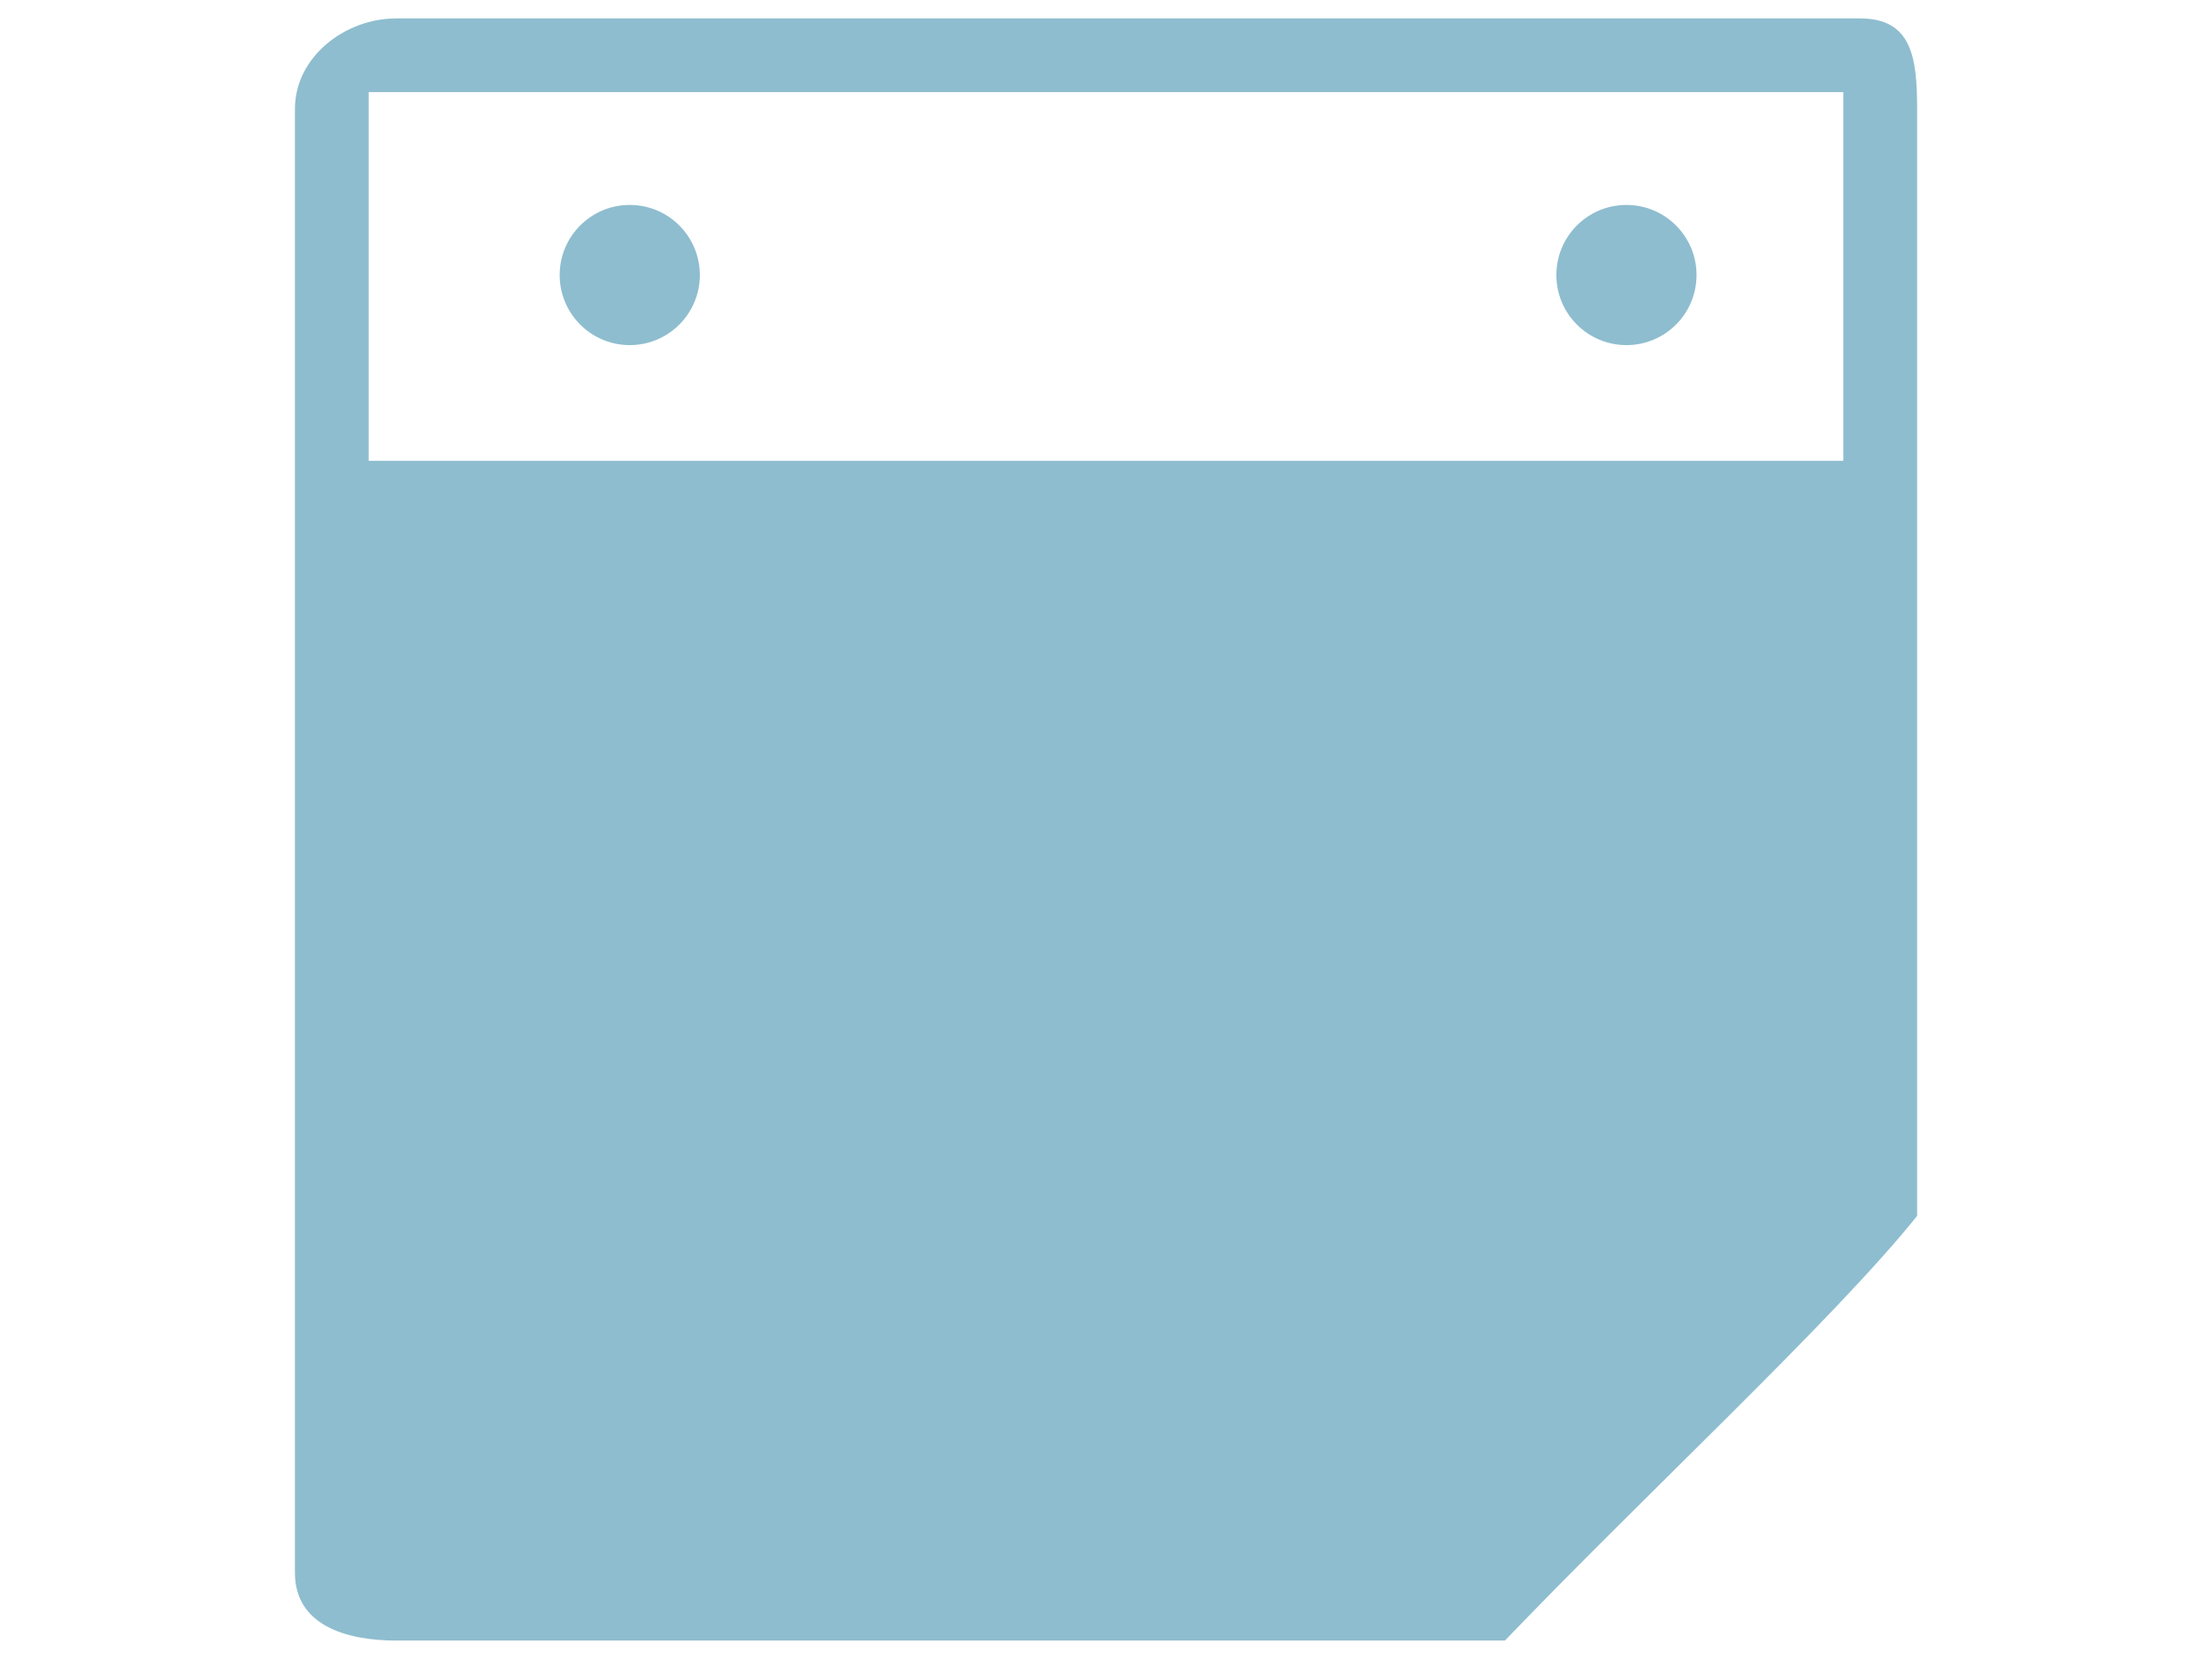 <svg xmlns="http://www.w3.org/2000/svg" width="400" height="300" viewBox="377.5 277.5 45 45"><g fill="#8EBDCF"><circle cx="387.082" cy="284.96" r="1.901"/><circle cx="414.117" cy="284.96" r="1.901"/><path d="M420.454 278h-39.708c-1.4 0-2.746 1.055-2.746 2.453v39.71c0 1.397 1.346 1.837 2.746 1.837h30.075c3.836-4 8.924-8.705 11.18-11.518v-30.03c0-1.397-.146-2.452-1.546-2.452zM420 290h-40v-10h40v10z"/></g><path fill="none" d="M377.5 277.5h45v45h-45z"/></svg>